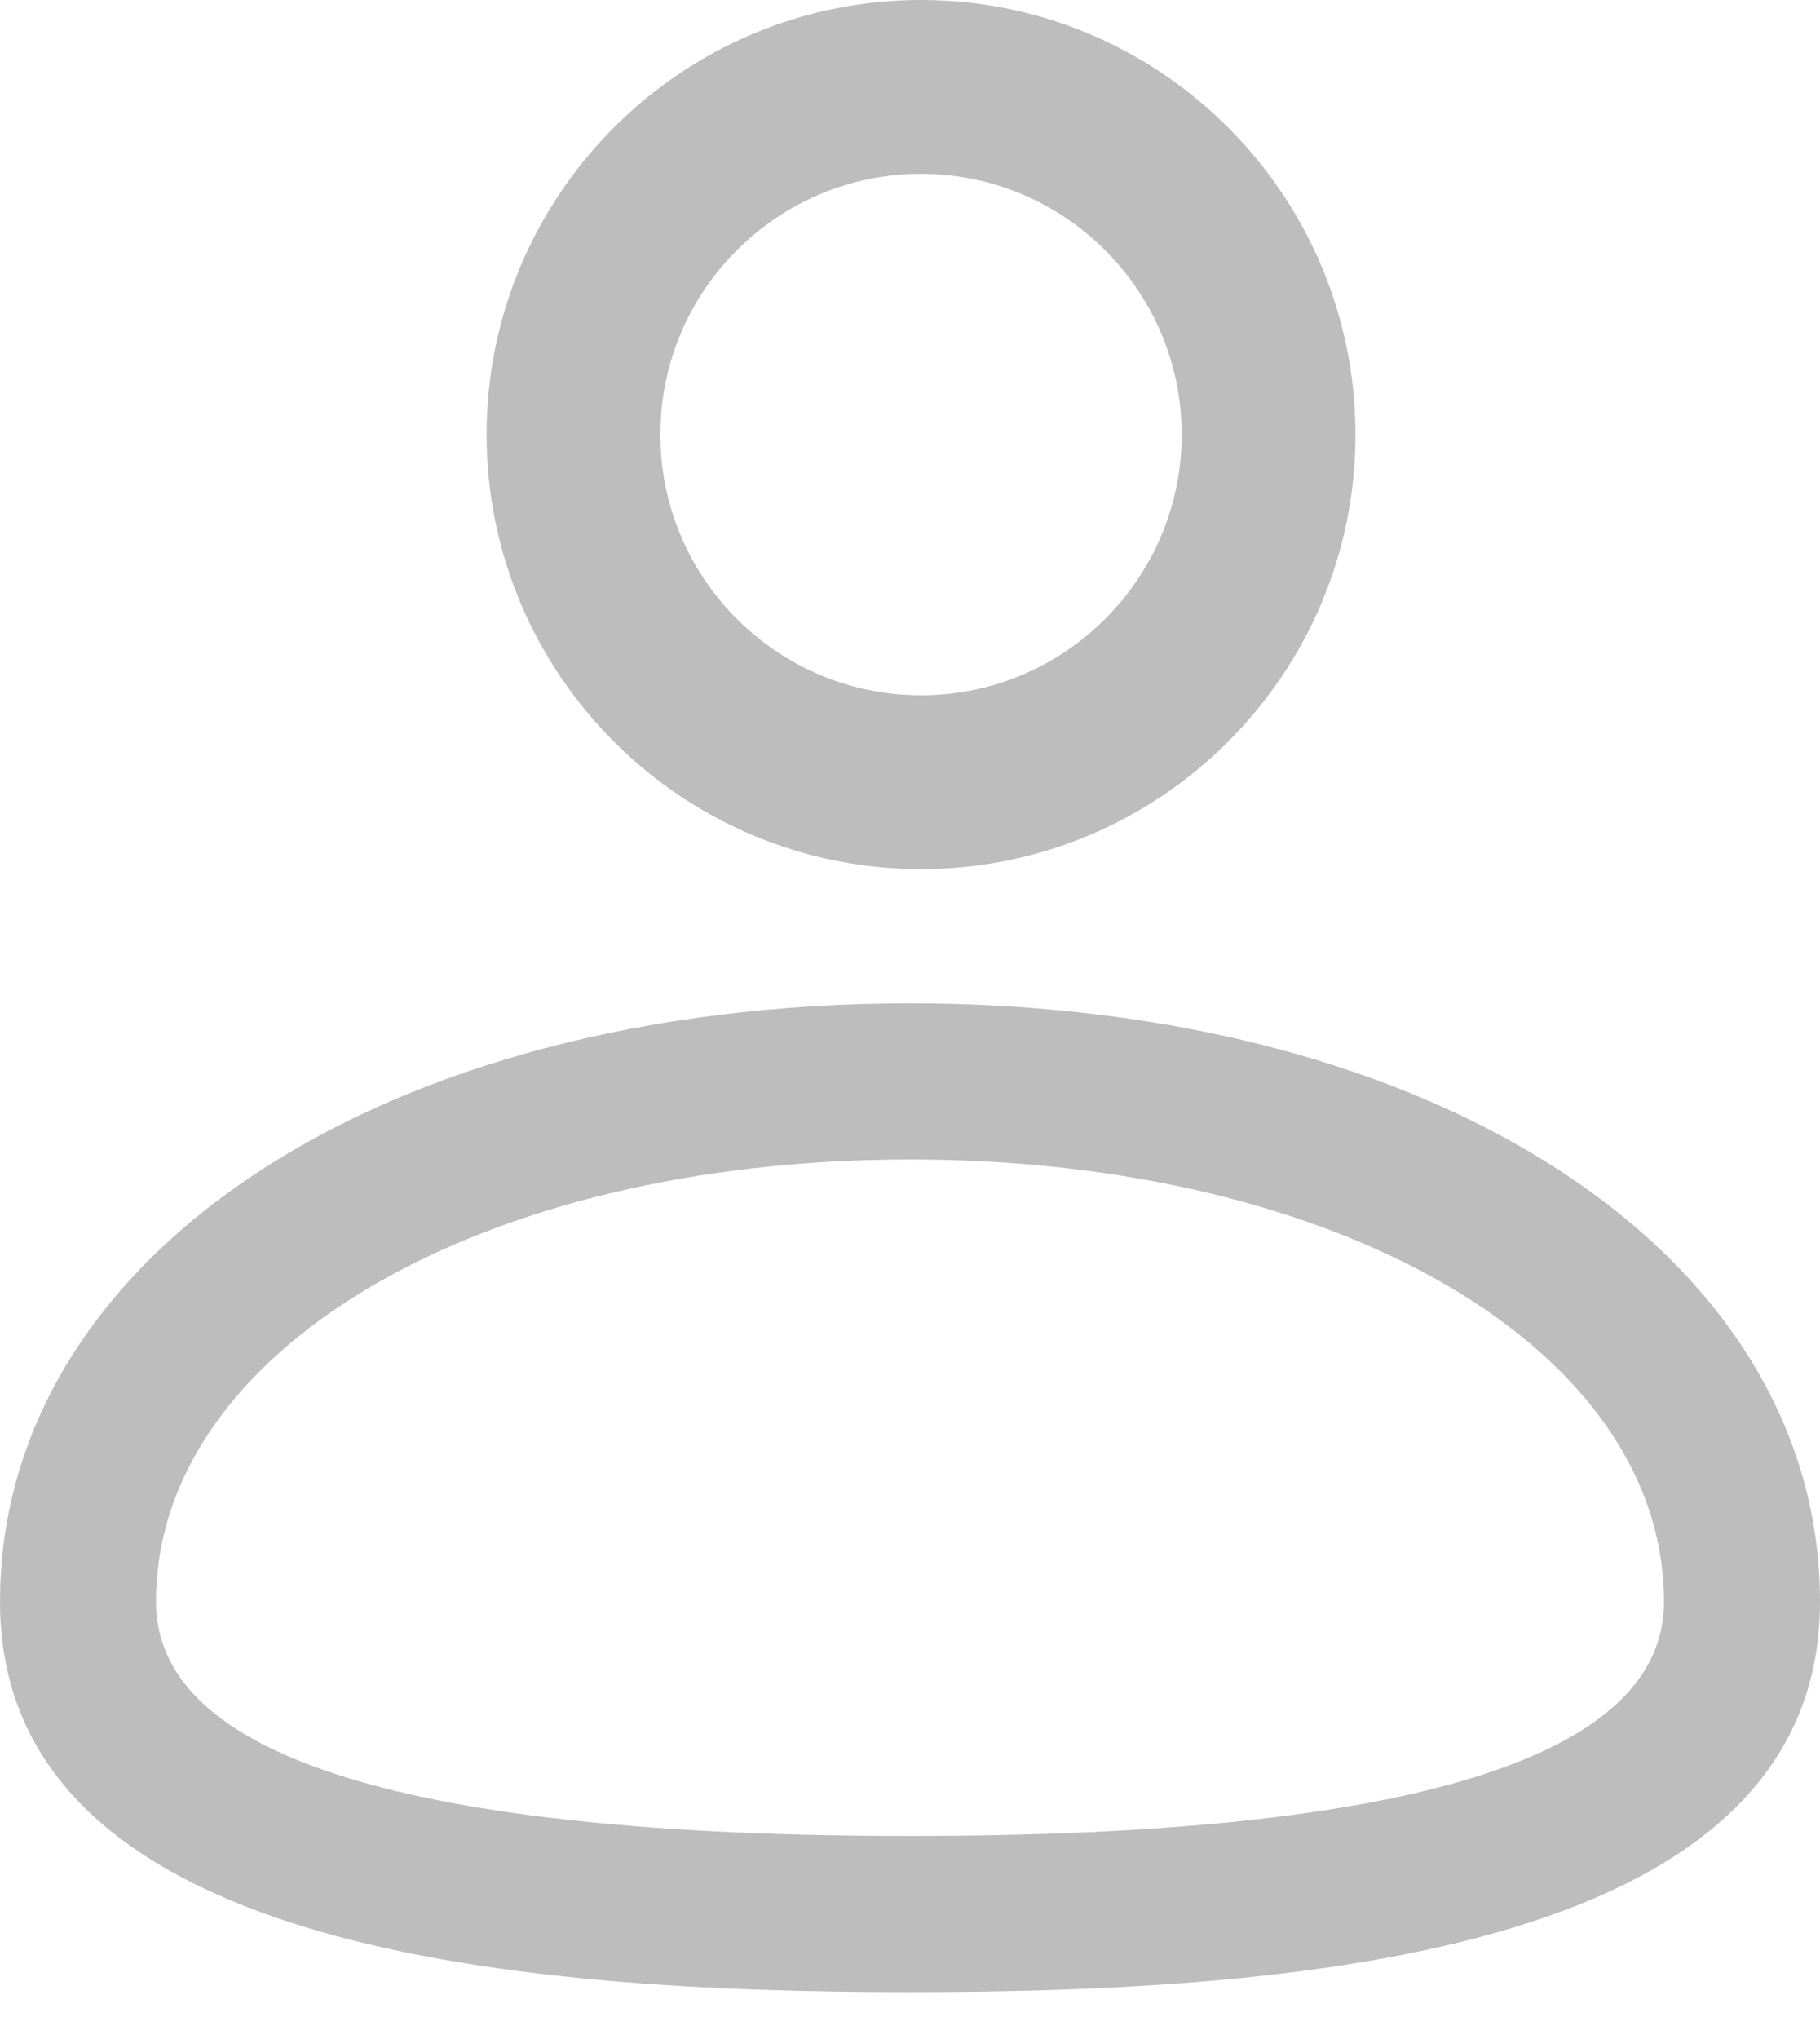 <svg width="25" height="28" viewBox="0 0 25 28" fill="none" xmlns="http://www.w3.org/2000/svg">
<path d="M12.5 13.778C5.257 13.778 0 17.235 0 21.996C0 26.8 7.135 27.356 12.5 27.356C17.865 27.356 25 26.8 25 21.996C25 17.234 19.743 13.778 12.5 13.778ZM12.5 25.212C5.628 25.212 2.143 24.131 2.143 21.996C2.143 18.534 6.596 15.922 12.5 15.922C18.404 15.922 22.857 18.534 22.857 21.996C22.857 24.131 19.372 25.212 12.5 25.212Z" fill="#BDBDBD"/>
<path d="M12.651 11.935C15.941 11.935 18.619 9.259 18.619 5.968C18.619 2.677 15.941 0 12.651 0C9.362 0 6.684 2.677 6.684 5.968C6.684 9.259 9.362 11.935 12.651 11.935ZM12.651 2.387C14.625 2.387 16.232 3.994 16.232 5.968C16.232 7.942 14.625 9.548 12.651 9.548C10.677 9.548 9.071 7.942 9.071 5.968C9.071 3.994 10.677 2.387 12.651 2.387Z" fill="#BDBDBD"/>
</svg>
